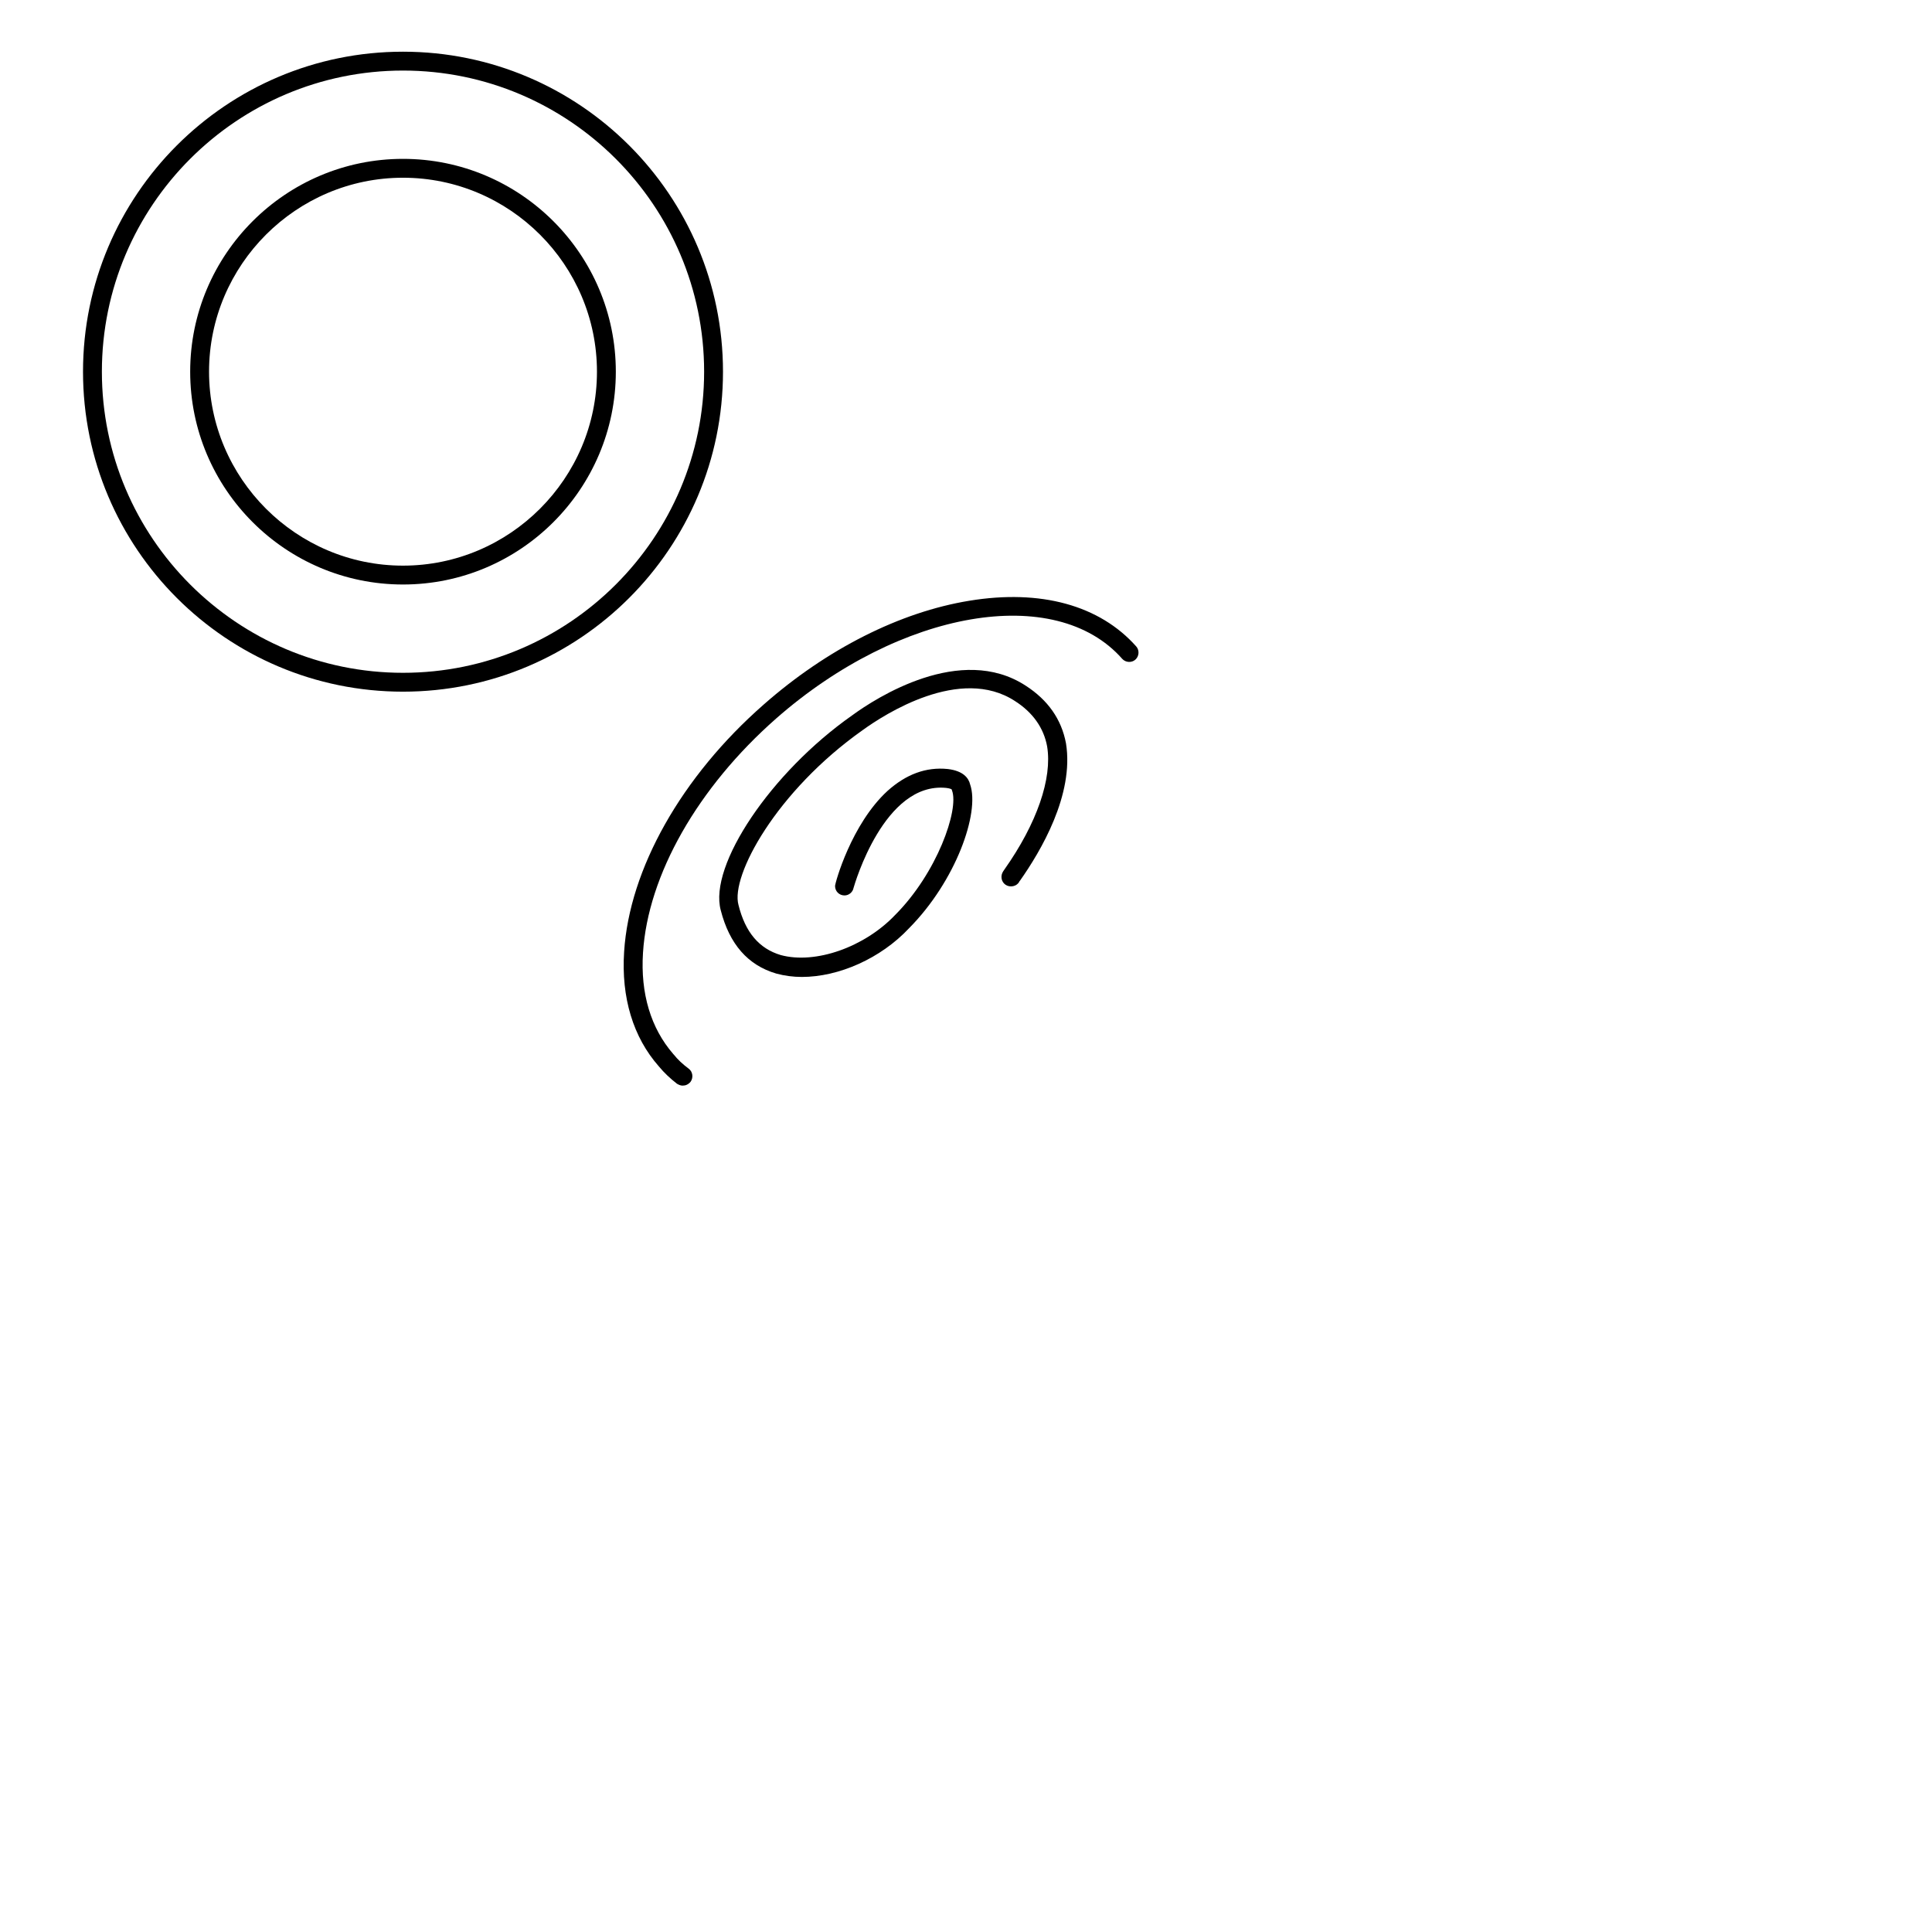 <?xml version="1.0" encoding="utf-8"?>
<!-- Generator: Adobe Illustrator 22.1.0, SVG Export Plug-In . SVG Version: 6.00 Build 0)  -->
<svg version="1.1" id="Layer_1" xmlns="http://www.w3.org/2000/svg" xmlns:xlink="http://www.w3.org/1999/xlink" x="0px" y="0px"
	 viewBox="0 0 512 512" style="enable-background:new 0 0 512 512;" xml:space="preserve">
<g>
	<g>
		<path d="M106.8,183.3c-46.8,0-84.8-38-84.8-84.8s38-84.8,84.8-84.8c46.8,0,84.8,38,84.8,84.8S153.6,183.3,106.8,183.3z
			 M106.8,18.7c-44,0-79.8,35.8-79.8,79.8s35.8,79.8,79.8,79.8s79.8-35.8,79.8-79.8S150.8,18.7,106.8,18.7z"/>
	</g>
	<g>
		<path d="M106.8,154.9c-31.1,0-56.4-25.3-56.4-56.4s25.3-56.4,56.4-56.4s56.4,25.3,56.4,56.4S137.9,154.9,106.8,154.9z M106.8,47.1
			c-28.3,0-51.4,23.1-51.4,51.4s23.1,51.4,51.4,51.4c28.3,0,51.4-23.1,51.4-51.4S135.1,47.1,106.8,47.1z"/>
	</g>
	<g>
		<path d="M180.9,287.7c-0.5,0-1-0.2-1.5-0.5c-1.8-1.4-3.4-2.9-4.8-4.6c-6.8-7.7-10-18.2-9.2-30.4c1.4-21.9,15.2-46.4,37-65.5
			c16.7-14.7,36.1-24.5,54.5-27.5c18.9-3.1,34.5,1.2,44.2,12.1c0.9,1,0.8,2.6-0.2,3.5c-1,0.9-2.6,0.8-3.5-0.2
			c-17.7-20.1-58.9-13-91.7,15.8c-20.8,18.3-34,41.5-35.3,62.1c-0.7,10.8,2.1,20,8,26.8c0,0,0,0.1,0.1,0.1c1.1,1.4,2.4,2.6,4,3.8
			c1.1,0.8,1.3,2.4,0.5,3.5C182.4,287.4,181.7,287.7,180.9,287.7z"/>
	</g>
	<g>
		<path d="M212.5,258.9c-2.3,0-4.6-0.3-6.8-0.9c-7.5-2.2-12.4-7.8-14.7-16.8c-3.2-11.9,13.3-36.5,34.8-51.6
			c6.4-4.7,28.8-19.1,46-7.9c5.9,3.8,9.5,8.9,10.7,15.3c2.2,13.6-6.7,28.6-12.2,36.4c-0.1,0.1-0.2,0.2-0.2,0.3
			c-0.4,0.7-1.2,1.2-2.2,1.2c-1.4,0-2.5-1.1-2.5-2.5c0-0.8,0.3-1.3,0.8-2c8.6-12.2,12.7-24.1,11.3-32.6c-0.9-4.9-3.8-9-8.5-12
			c-14.5-9.5-34.6,3.5-40.4,7.7c-22.9,16.2-35,38.6-32.9,46.3c1.8,7.3,5.5,11.6,11.2,13.3c9.2,2.5,22.2-2.1,30.3-10.6
			c11.1-11.1,17-27.9,15.1-33c0-0.1-0.1-0.2-0.1-0.3c-0.1-0.1-0.6-0.3-1.5-0.4c-16.4-1.6-24.2,25.5-24.5,26.5c-0.2,1.1-1.2,2-2.4,2
			c-1.4,0-2.5-1.1-2.5-2.5c0-0.8,4.3-16.4,13.9-25.2c4.9-4.4,10.2-6.4,16-5.8c4.1,0.5,5.5,2.4,5.9,4.1c2.6,7.5-3.8,25.6-16.2,38.1
			C233.4,254,222.3,258.9,212.5,258.9z"/>
	</g>
</g>
</svg>
